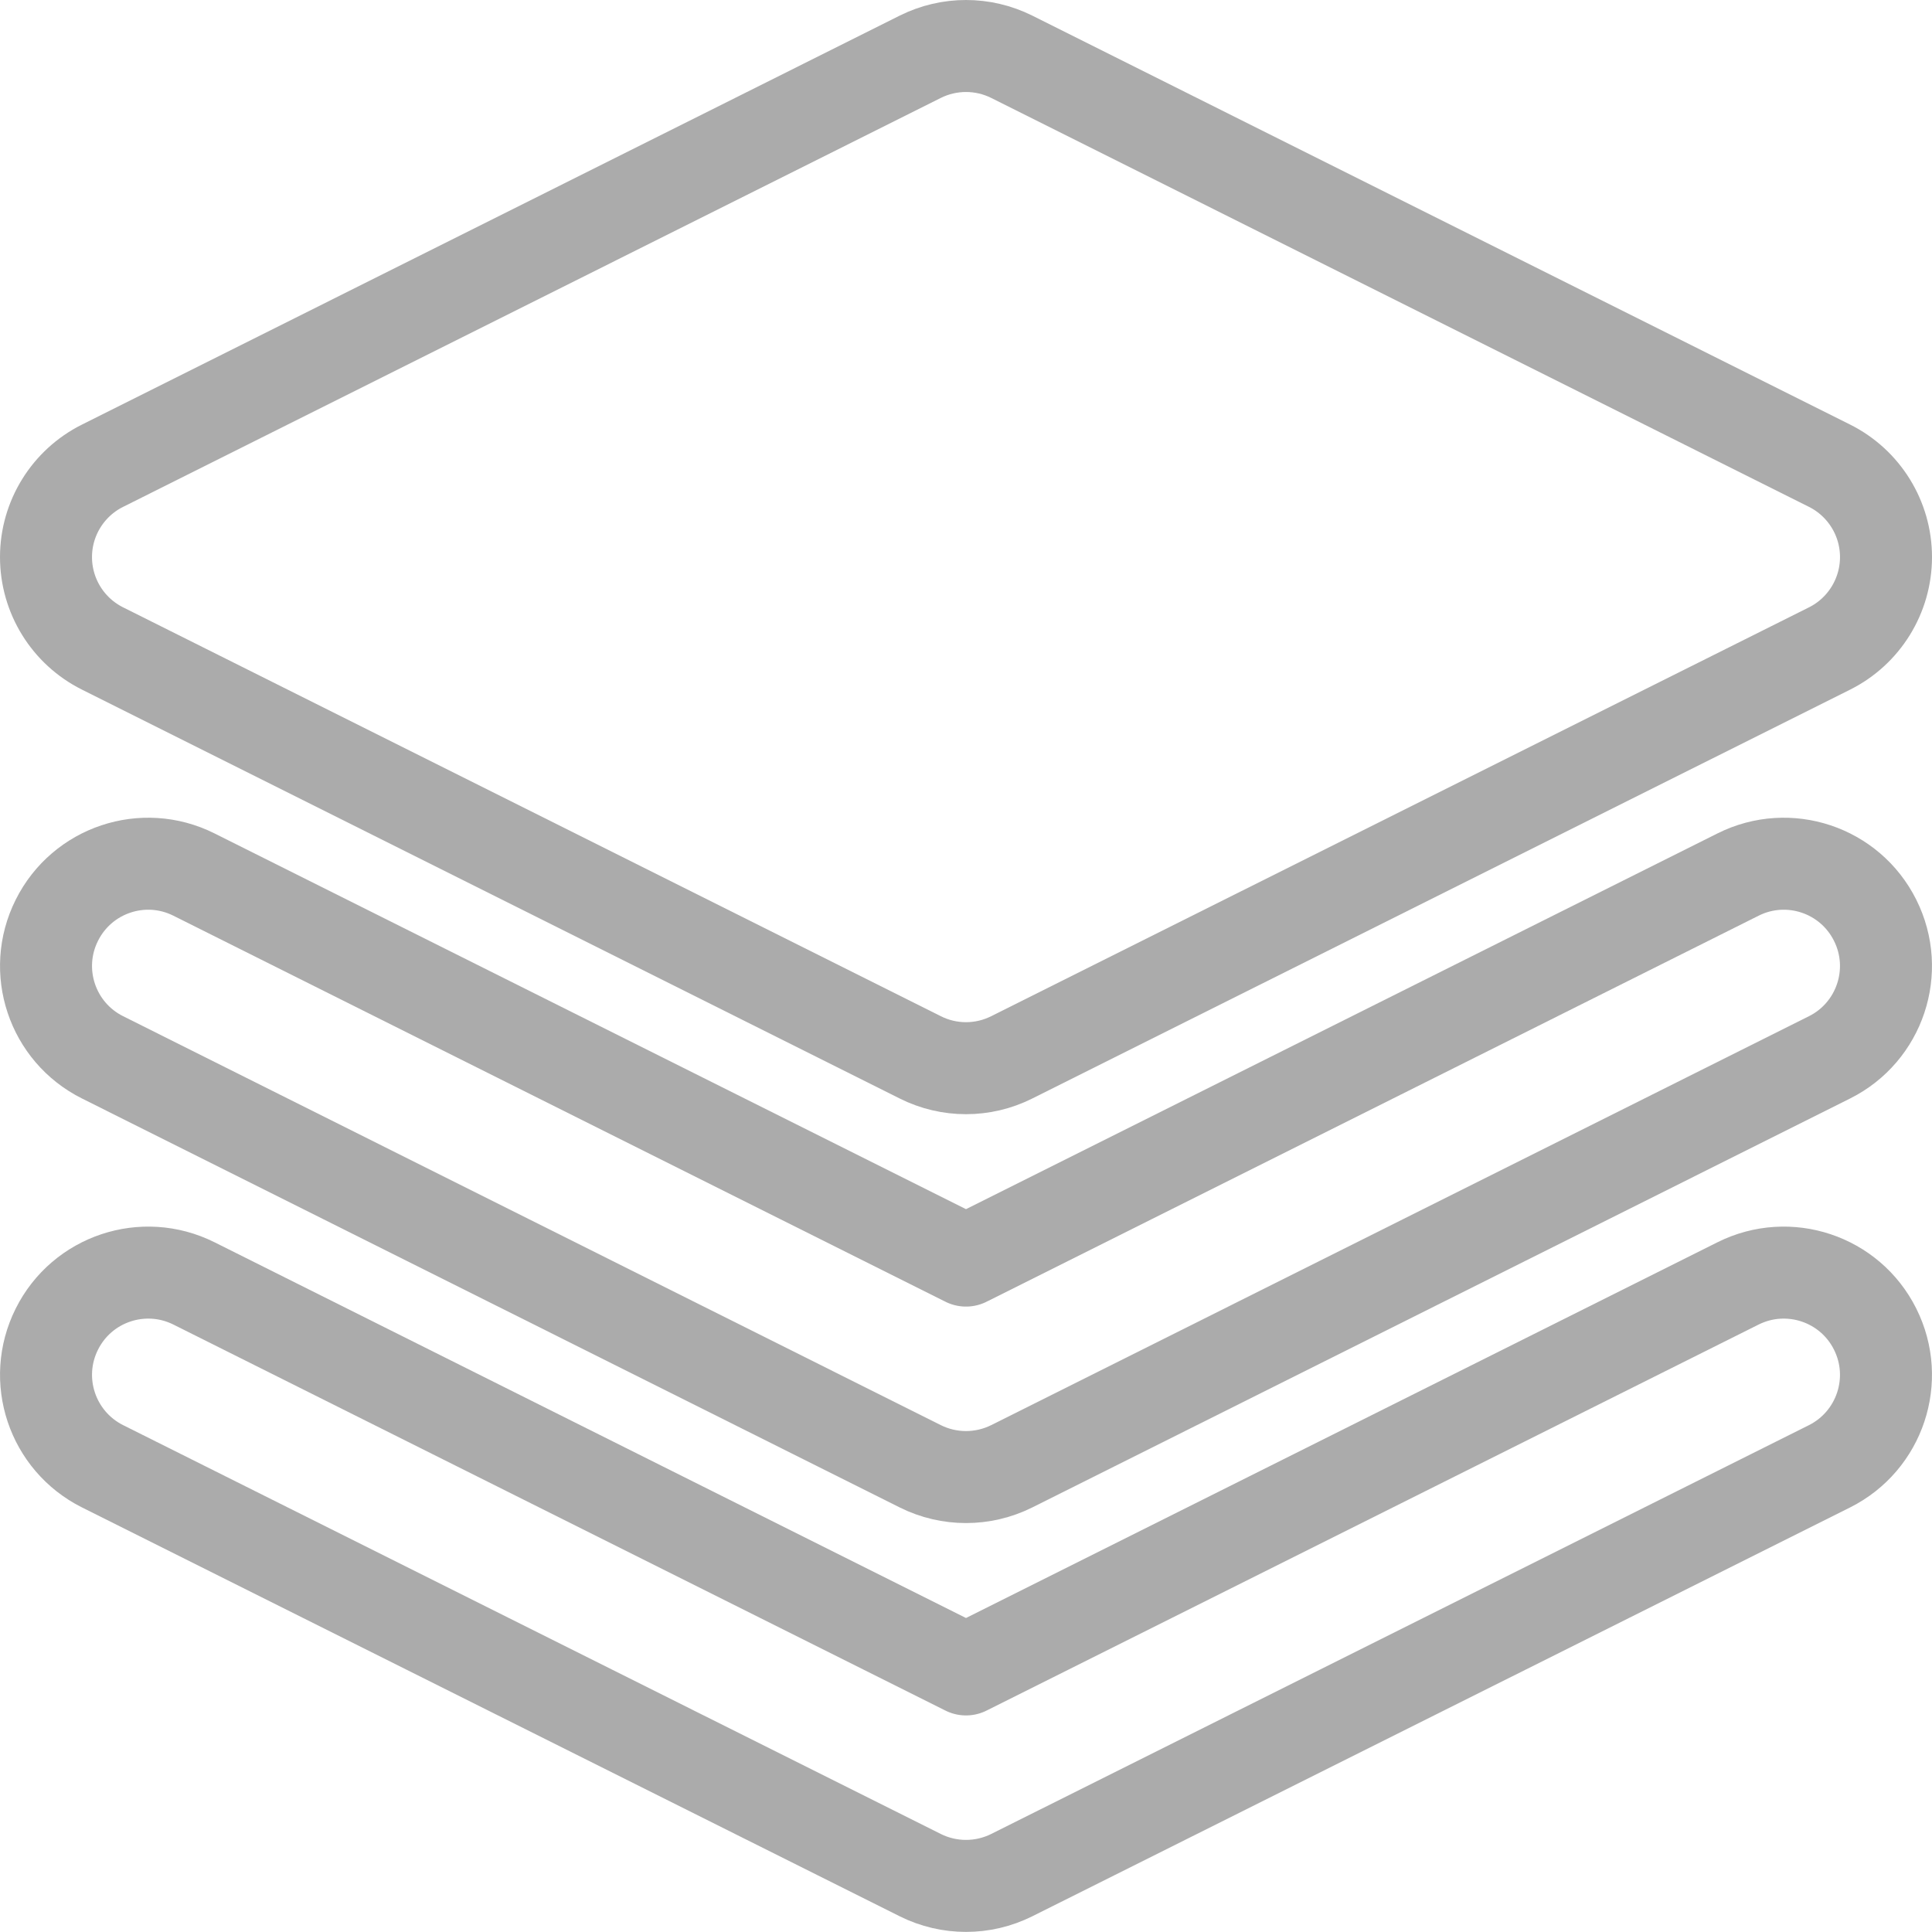 <svg width="21" height="21" viewBox="0 0 21 21" fill="none" xmlns="http://www.w3.org/2000/svg">
<path fill-rule="evenodd" clip-rule="evenodd" d="M0.618 10.003C0.892 9.454 1.559 9.231 2.108 9.506L10.5 13.702L18.892 9.506C19.441 9.231 20.108 9.454 20.382 10.003C20.657 10.552 20.434 11.219 19.886 11.493L10.997 15.938C10.684 16.094 10.316 16.094 10.003 15.938L1.115 11.493C0.566 11.219 0.343 10.552 0.618 10.003Z" stroke="#ABABAB" stroke-linecap="round" stroke-linejoin="round"/>
<path fill-rule="evenodd" clip-rule="evenodd" d="M0.618 14.447C0.892 13.898 1.559 13.676 2.108 13.95L10.5 18.146L18.892 13.95C19.441 13.676 20.108 13.898 20.382 14.447C20.657 14.996 20.434 15.663 19.886 15.938L10.997 20.382C10.684 20.538 10.316 20.538 10.003 20.382L1.115 15.938C0.566 15.663 0.343 14.996 0.618 14.447Z" stroke="#ABABAB" stroke-linecap="round" stroke-linejoin="round"/>
<path fill-rule="evenodd" clip-rule="evenodd" d="M10.003 0.617C10.316 0.461 10.684 0.461 10.997 0.617L19.886 5.062C20.262 5.25 20.5 5.635 20.5 6.055C20.5 6.476 20.262 6.861 19.886 7.049L10.997 11.493C10.684 11.65 10.316 11.65 10.003 11.493L1.115 7.049C0.738 6.861 0.5 6.476 0.5 6.055C0.5 5.635 0.738 5.25 1.115 5.062L10.003 0.617Z" stroke="#ABABAB" stroke-linecap="round" stroke-linejoin="round"/>
</svg>
